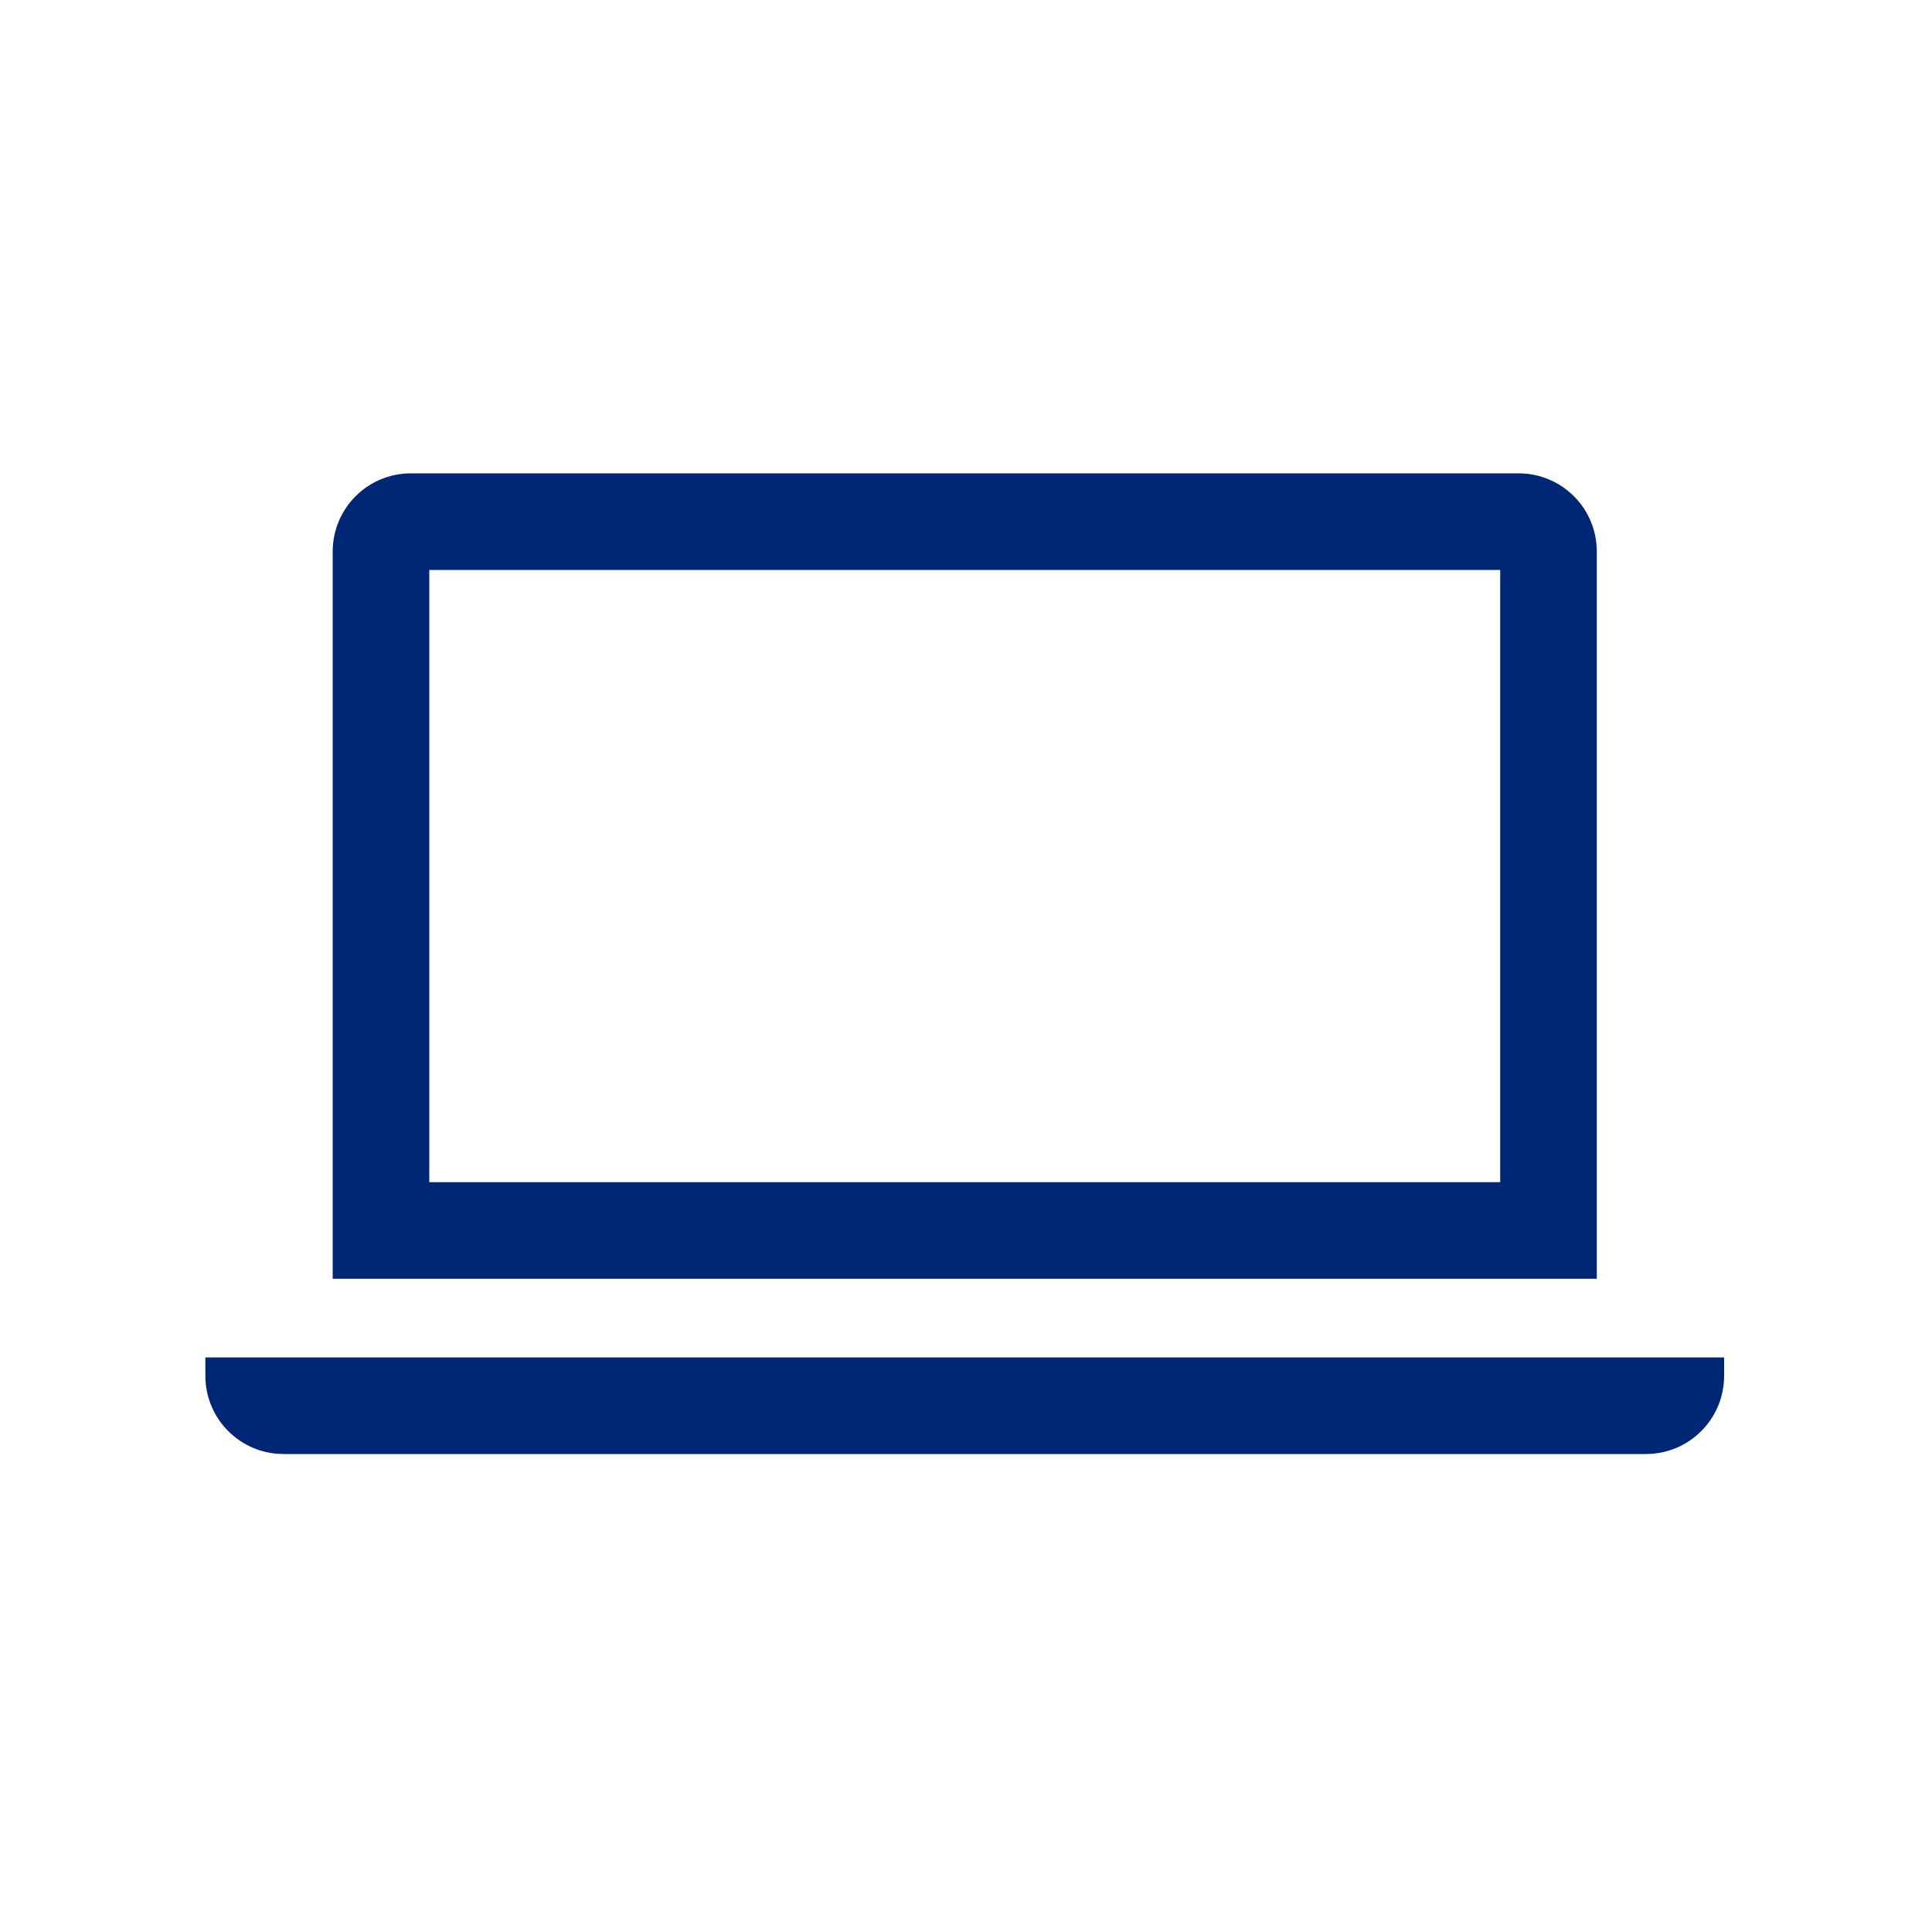 <?xml version="1.0" encoding="utf-8"?>
<!-- Generator: Adobe Illustrator 18.1.1, SVG Export Plug-In . SVG Version: 6.00 Build 0)  -->
<svg version="1.1" id="Layer_1" xmlns="http://www.w3.org/2000/svg" xmlns:xlink="http://www.w3.org/1999/xlink" x="0px" y="0px"
	 viewBox="0 0 1000 1000" enable-background="new 0 0 1000 1000" xml:space="preserve">
<g id="laptop">
	<path fill="#002776" d="M826.5,285.5c0-22.4-18.1-40.5-40.5-40.5H212.7c-22.4,0-40.5,18.1-40.5,40.5v376.4h654.3V285.5L826.5,285.5
		z M776.5,611.9H222.2V295h554.3V611.9z M106.3,702.6v9.5c0,22.4,18.1,40.5,40.5,40.5h705.1c22.4,0,40.5-18.1,40.5-40.5v-9.5H106.3z
		"/>
</g>
</svg>
